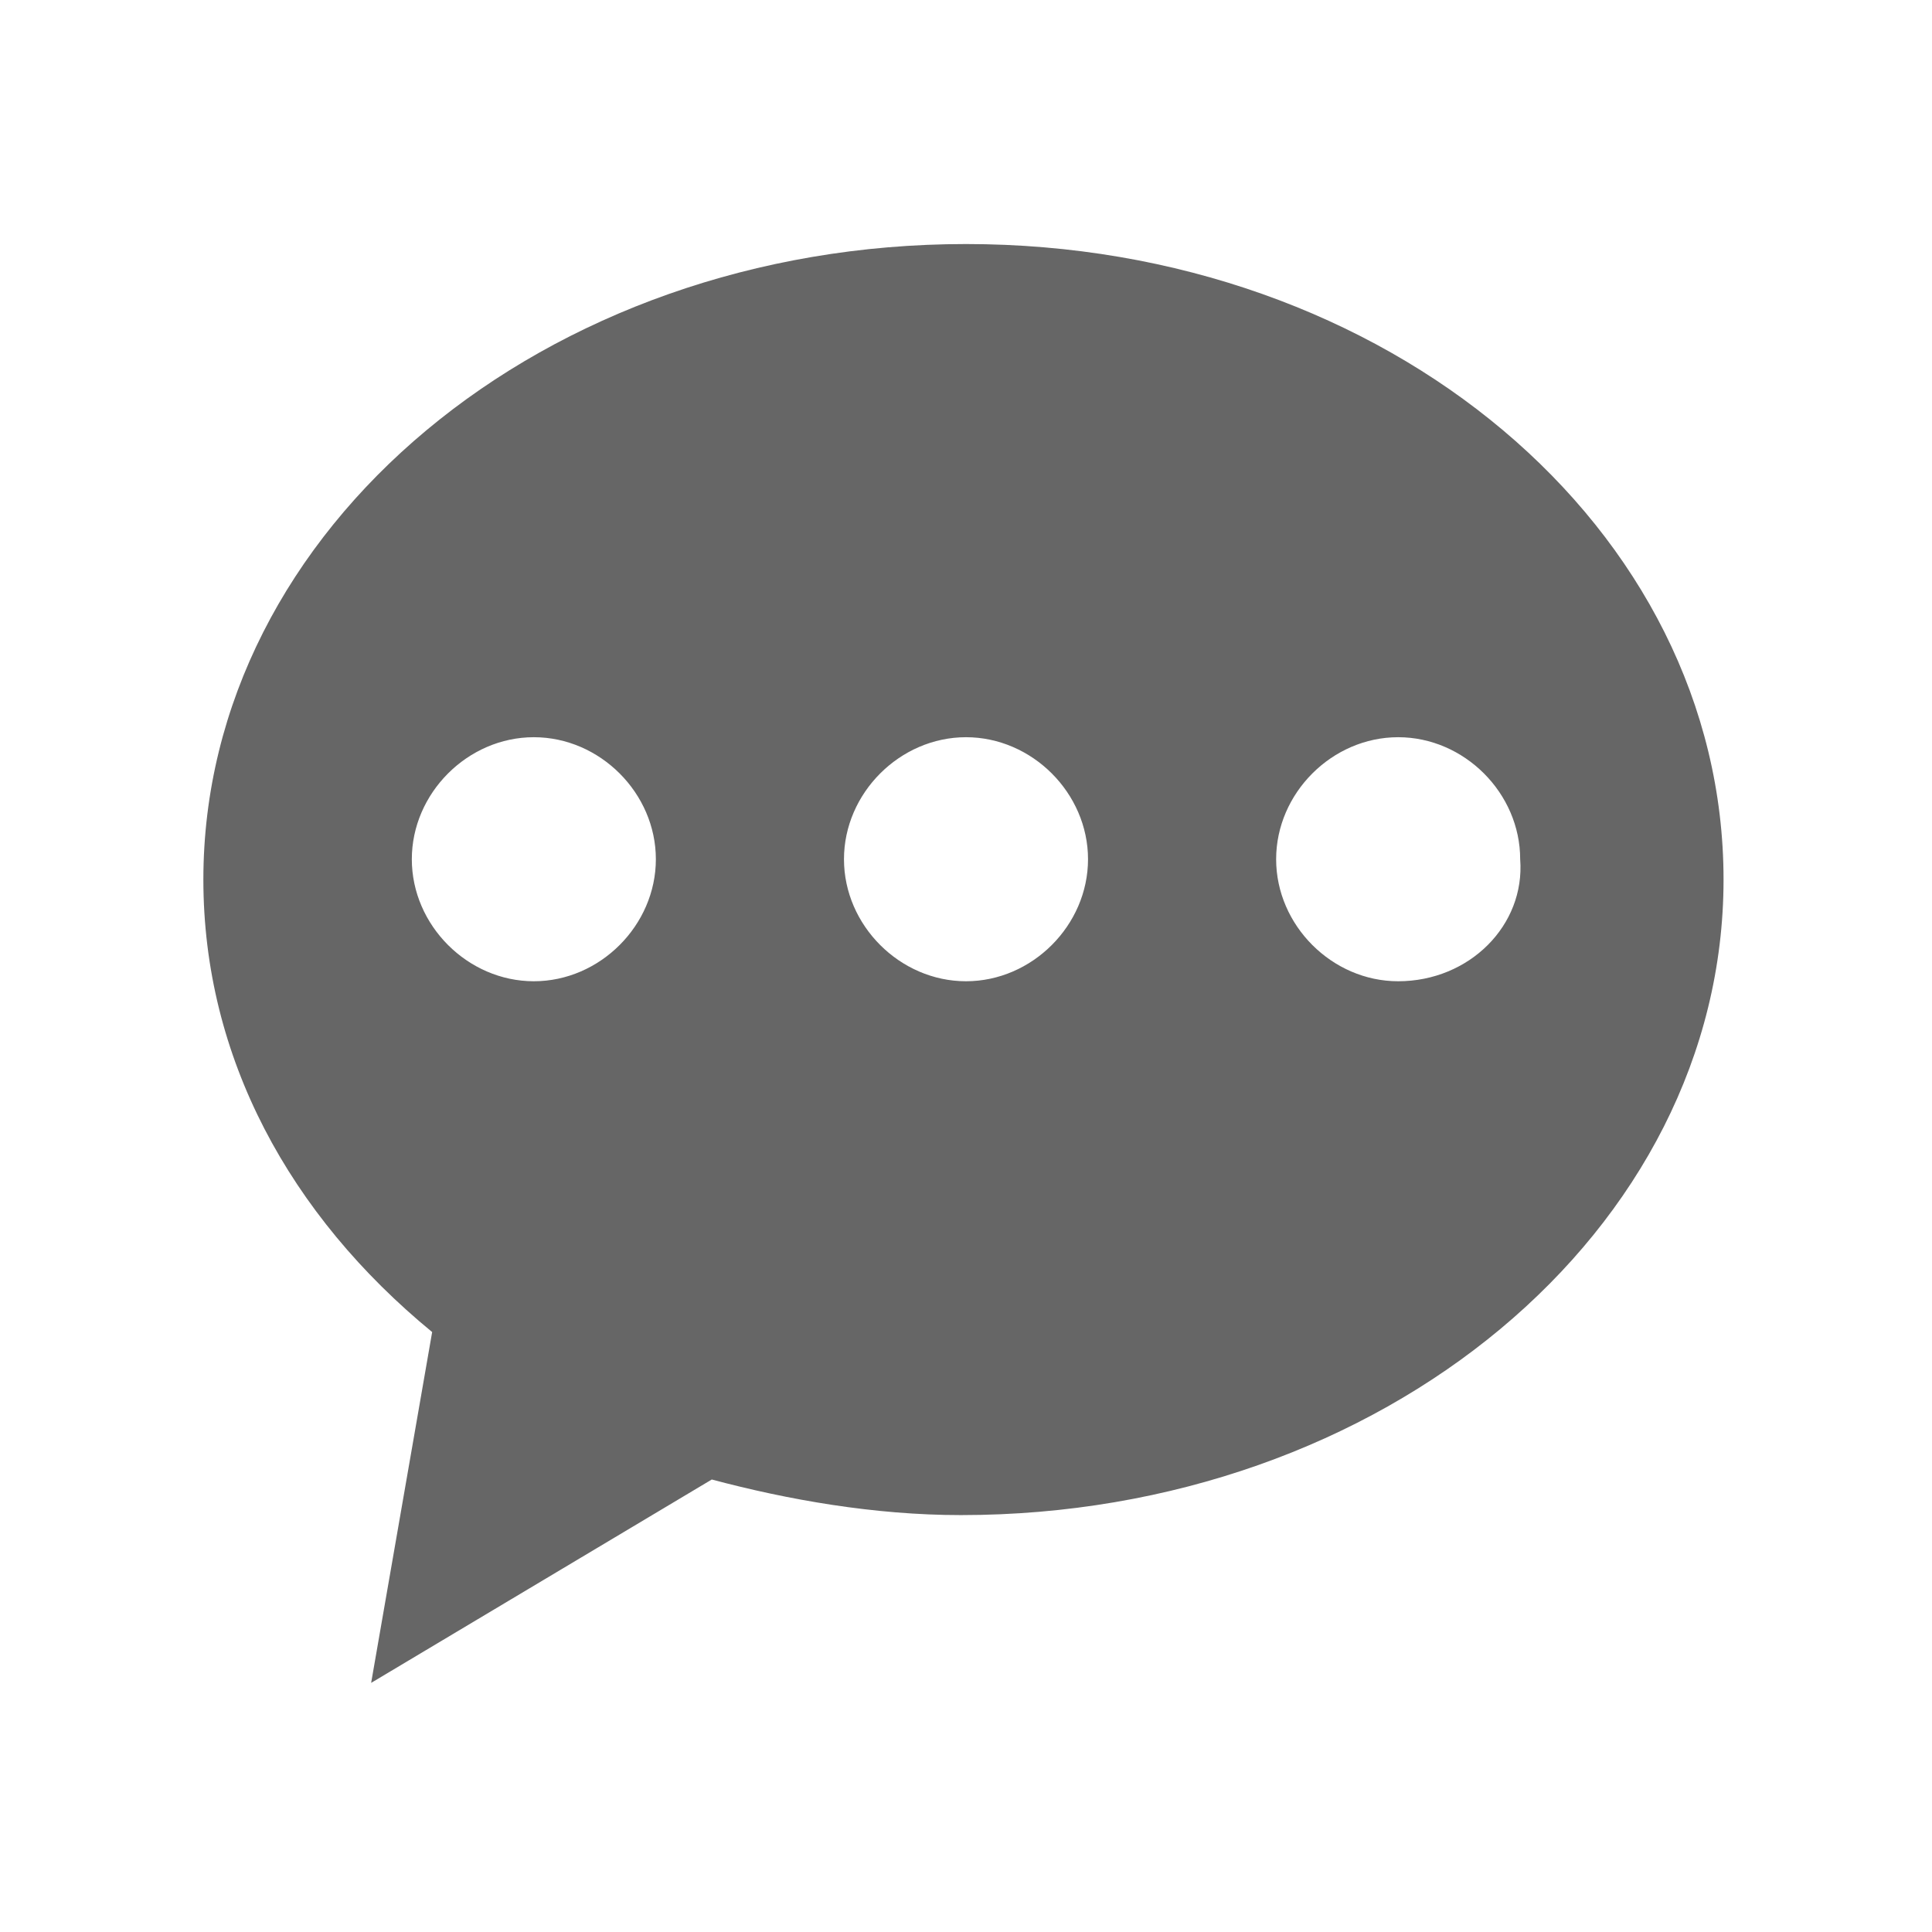 <?xml version="1.0" encoding="utf-8"?>
<!--suppress CssUnknownProperty, XmlUnusedNamespaceDeclaration -->
<svg style="enable-background:new 0 0 38 38;" viewBox="0 0 38 38" x="0px"
     xmlns="http://www.w3.org/2000/svg" xmlns:xlink="http://www.w3.org/1999/xlink" y="0px">
  <style type="text/css">
    .st6 {
      fill: #666666;
    }
  </style>
  <g id="Backround">
  </g>
  <g id="Startseite">
    <g id="Sprache_auswählen">
    </g>
  </g>
  <g id="Detaileingabe">
  </g>
  <g id="Termineingabe">
  </g>
  <g id="Einstellungen">
  </g>
  <g id="Termineingabe_x5F_opionen">
  </g>
  <g id="Übersicht">
  </g>
  <g id="Bearbeiten">
  </g>
  <g id="Beantworten">
    <g>
      <path class="st6" d="M19,4.8c-8.3,0-15,5.6-15,12.5c0,3.5,1.7,6.6,4.5,8.9l-1.2,6.9l6.7-4c1.5,0.4,3.2,0.7,4.9,0.7
			c8.3,0,15-5.6,15-12.5S27.3,4.8,19,4.8z M10.5,19.3c-1.3,0-2.4-1.1-2.4-2.4c0-1.3,1.1-2.4,2.4-2.4s2.4,1.1,2.4,2.4
			C12.9,18.2,11.8,19.3,10.5,19.3z M19,19.3c-1.3,0-2.4-1.1-2.4-2.4c0-1.3,1.1-2.4,2.4-2.4s2.4,1.1,2.4,2.4
			C21.4,18.2,20.3,19.3,19,19.3z M27.5,19.3c-1.3,0-2.4-1.1-2.4-2.4c0-1.3,1.1-2.4,2.4-2.4c1.3,0,2.4,1.1,2.4,2.4
			C30,18.2,28.9,19.3,27.5,19.3z"/>
    </g>
  </g>
  <g id="Links">
  </g>
  <g id="Header_x2F_Back">
  </g>
</svg>
